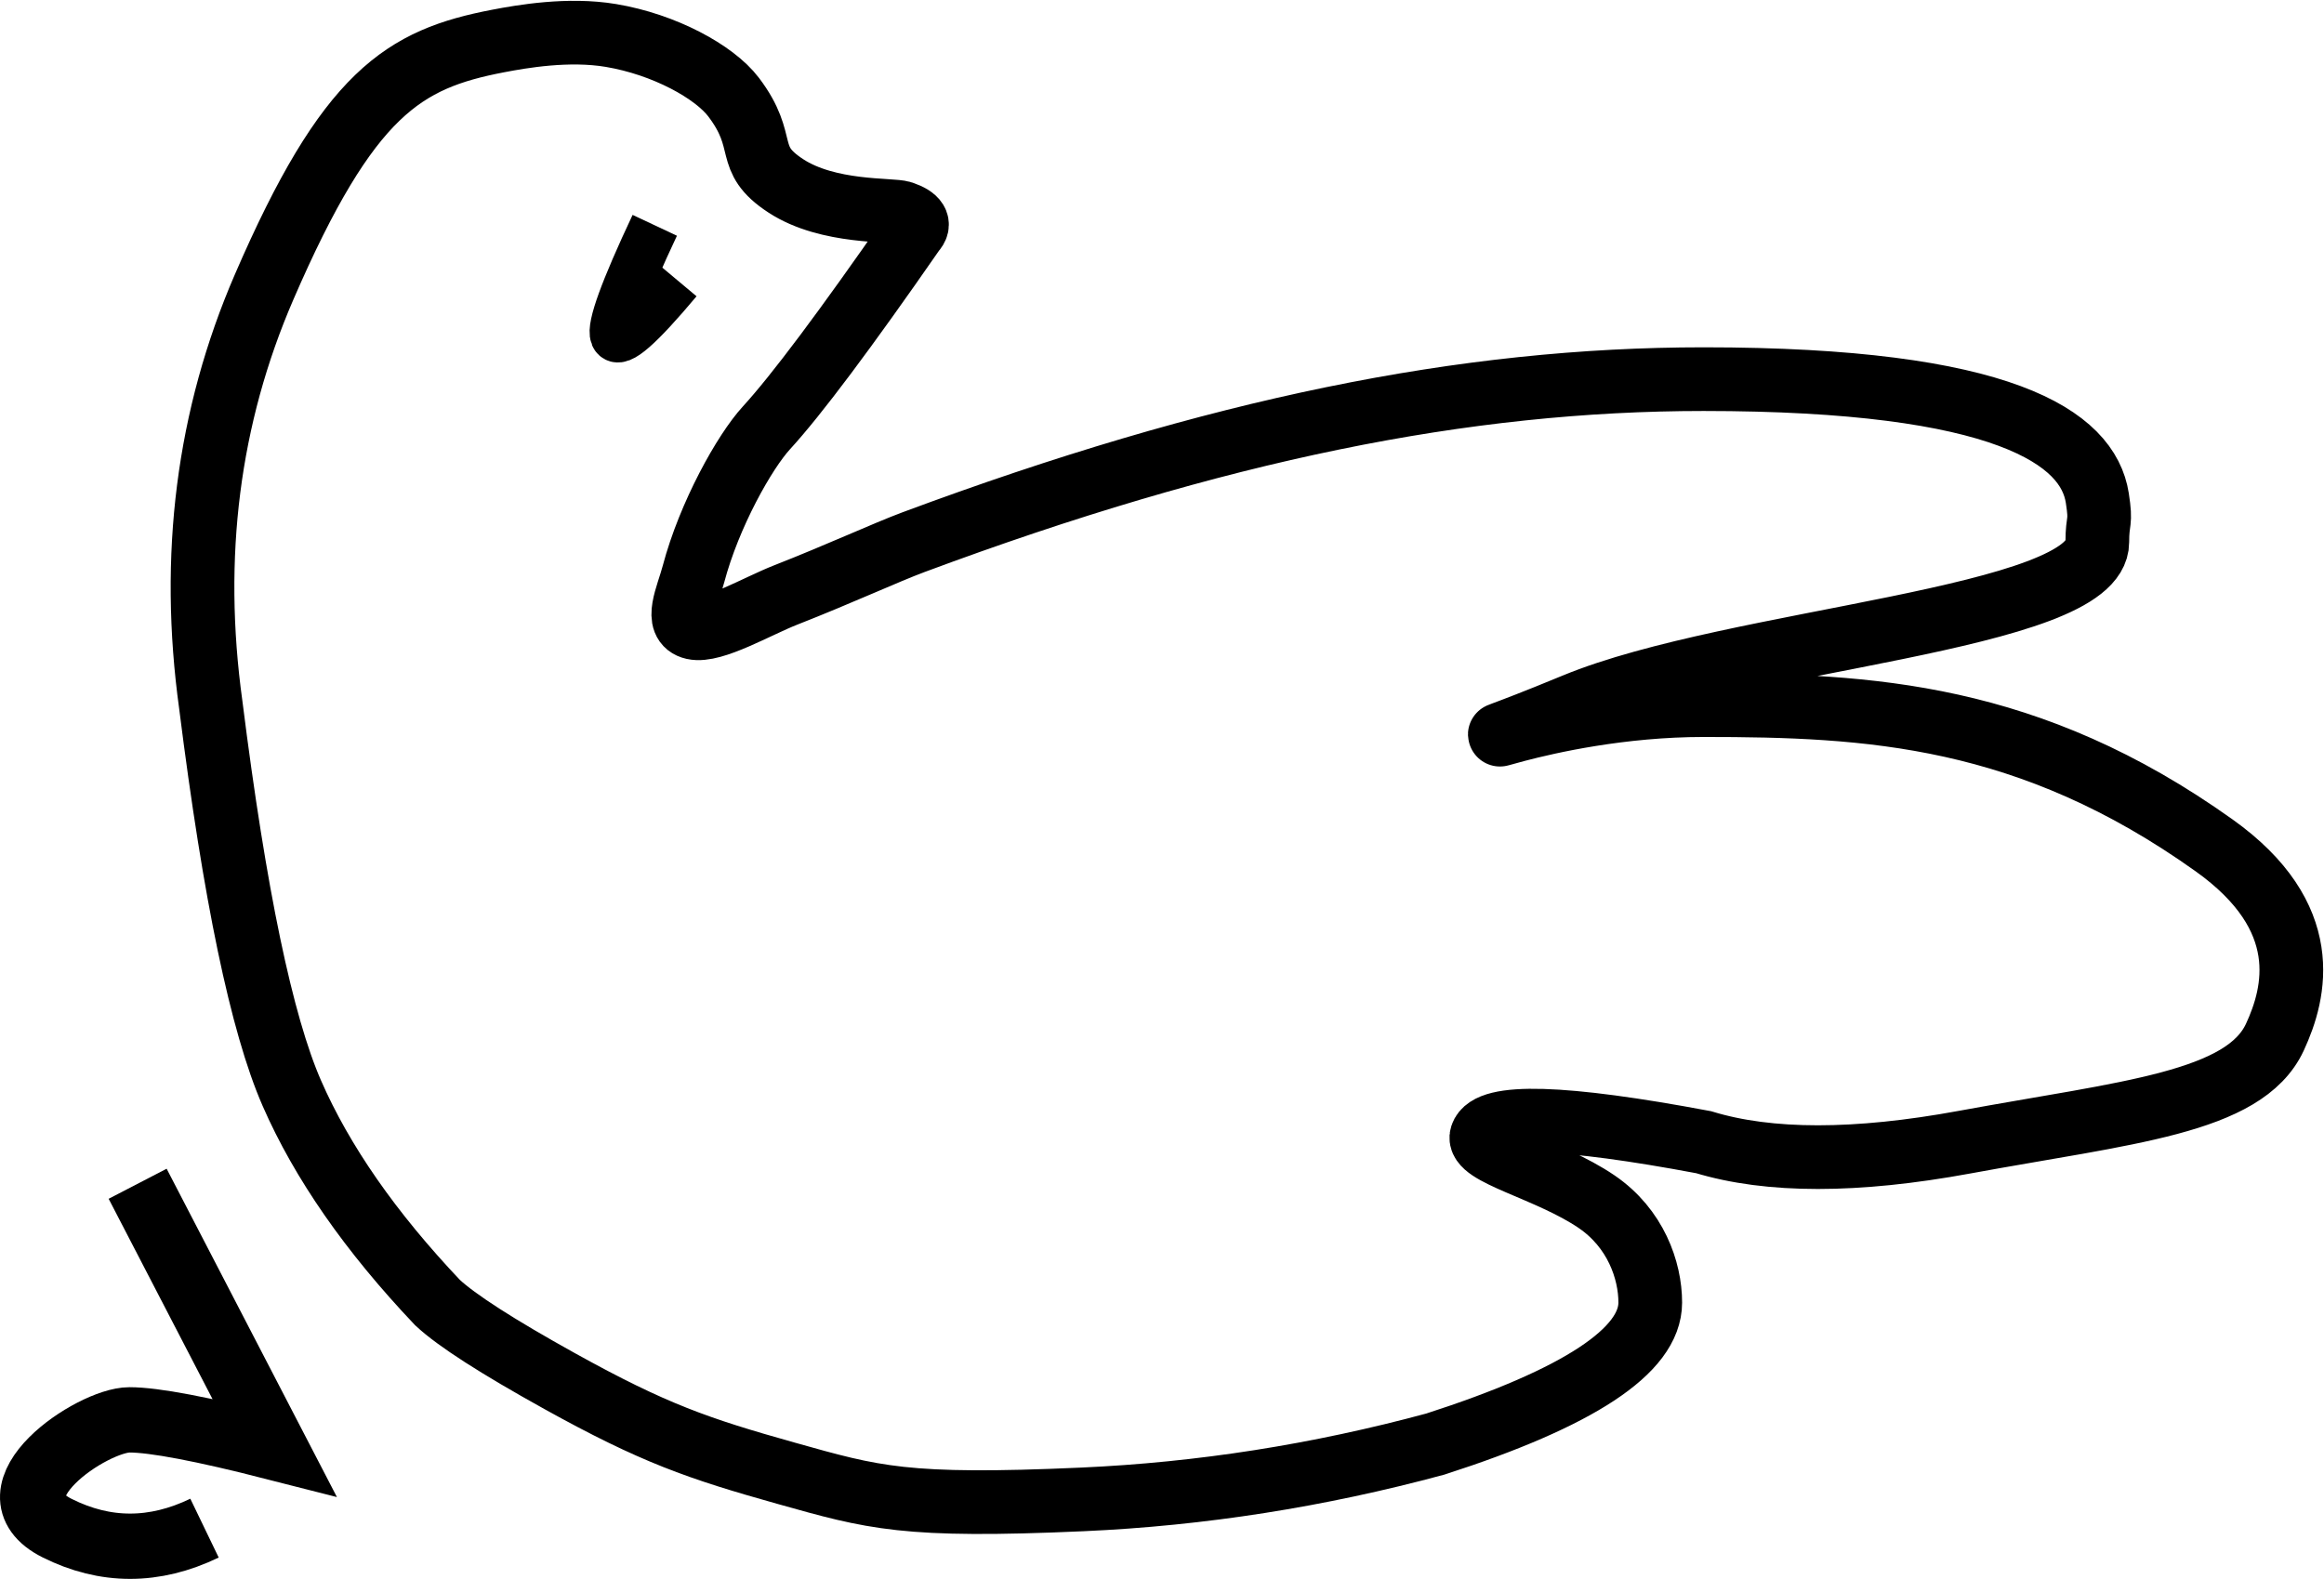 <?xml version="1.0" encoding="UTF-8"?>
<svg width="1423px" height="967px" viewBox="0 0 1423 967" version="1.1" xmlns="http://www.w3.org/2000/svg" xmlns:xlink="http://www.w3.org/1999/xlink">
    <title>Group</title>
    <g id="Page-1" stroke="none" stroke-width="1" fill="none" fill-rule="evenodd">
        <g id="logo" transform="translate(-192, -355)" stroke="#000000">
            <g id="Group" transform="translate(212, 375)">
                <path d="M109.086,411.868 C123.685,528.051 140.214,607.264 158.673,649.509 C177.133,691.753 206.875,734.512 247.901,777.785 C259.548,788.647 284.501,804.69 322.761,825.914 C380.149,857.75 407.461,867.186 461.145,882.254 C514.828,897.322 533.88,903.199 642.736,898.323 C715.307,895.071 787.34,883.776 858.833,864.438 C946.585,836.175 990.461,807.291 990.461,777.785 C990.461,757.928 981.449,732.248 957.651,716.007 C928.407,696.05 883.527,686.708 887.238,675.547 C891.725,662.051 937.019,663.385 1023.121,679.547 C1063.227,691.75 1116.46,691.75 1182.818,679.547 C1282.356,661.243 1354.226,655.545 1372.916,615.223 C1385.552,587.962 1397.232,541.647 1335.724,497.768 C1222.362,416.898 1124.383,411.868 1023.121,411.868 C921.859,411.868 845.717,452.594 944.052,411.868 C1042.387,371.142 1264.198,359.789 1264.198,312.024 C1264.198,297.317 1266.751,301.47 1264.198,285.021 C1258.458,248.047 1207.142,212.211 1023.121,212.211 C876.935,212.211 724.952,242.972 539.436,312.024 C522.295,318.404 494.148,331.448 461.145,344.382 C443.533,351.284 416.605,367.202 404.609,364.498 C392.613,361.795 400.979,345.327 404.609,331.642 C414.336,294.97 435.989,256.556 449.274,242.063 C467.517,222.161 497.571,182.04 539.436,121.7 C543.664,117.167 541.342,113.371 532.467,110.31 C525.918,108.051 487.239,110.88 461.145,93.828 C435.05,76.775 450.652,67.778 429.173,39.463 C417.411,23.958 386.833,7.203 354.064,1.723 C328.019,-2.632 299.637,2.31 285.046,5.107 C227.322,16.173 193.288,36.574 141.719,155.784 C107.339,235.258 96.462,320.62 109.086,411.868 Z" id="Path" stroke-width="39"></path>
                <path d="M380.921,118 C362.277,157.631 354.094,180.184 356.372,185.658 C358.651,191.133 371.527,179.856 395,151.829" id="Path-2" stroke-width="30"></path>
                <path d="M105.225,915.914 C74.569,930.695 44.484,930.695 14.971,915.914 C-29.298,893.743 36.504,849.6 59.241,849.6 C74.398,849.6 103.985,855.222 148,866.467 L64.279,705" id="Path-3" stroke-width="40"></path>
            </g>
        </g>
    </g>
</svg>